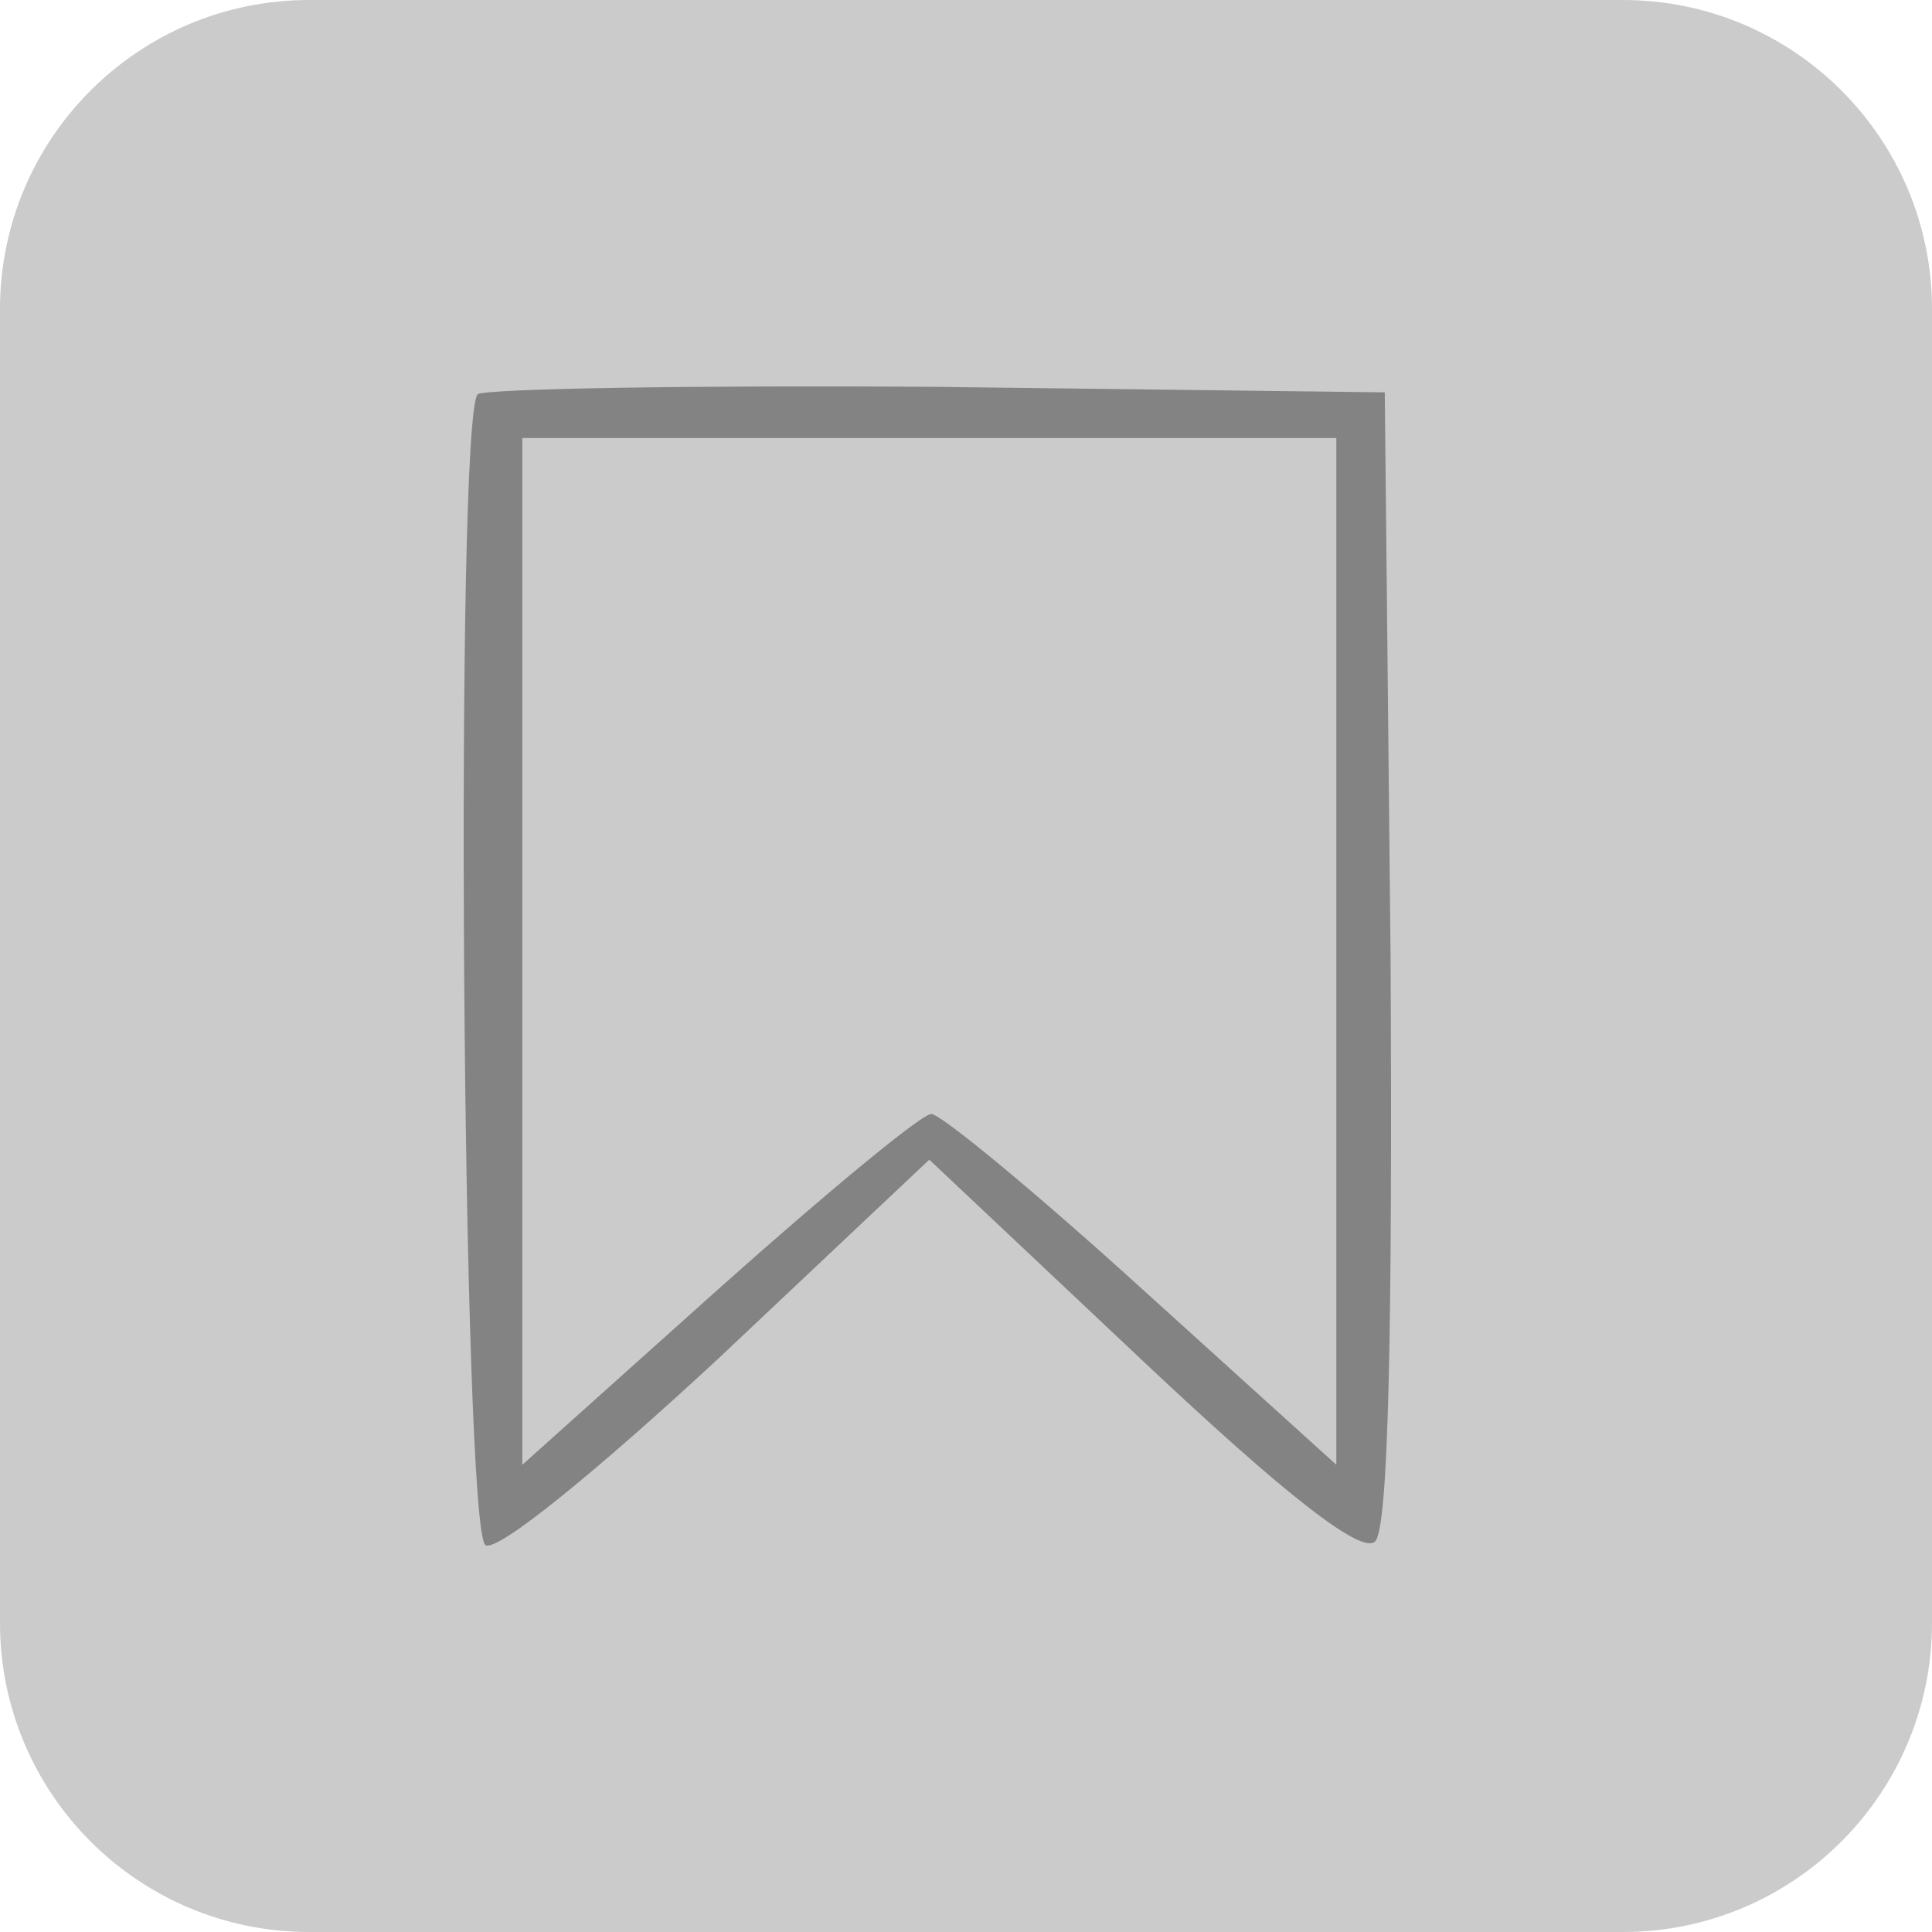 <svg width="25" height="25" viewBox="0 0 25 25" fill="none" xmlns="http://www.w3.org/2000/svg">
<g clip-path="url(#clip0_115_2)">
<path d="M21 0H4C1.791 0 0 1.791 0 4V21C0 23.209 1.791 25 4 25H21C23.209 25 25 23.209 25 21V4C25 1.791 23.209 0 21 0Z" fill="#505050" fill-opacity="0.3"/>
<path d="M6.182 5.101C5.881 5.408 5.981 19.805 6.282 19.994C6.433 20.089 7.712 19.048 9.292 17.583L12.025 15.006L14.784 17.606C16.665 19.379 17.618 20.112 17.793 19.947C17.969 19.781 18.019 17.181 17.994 12.382L17.919 5.077L12.125 5.006C8.94 4.983 6.282 5.03 6.182 5.101ZM17.292 12.311V18.954L14.784 16.684C13.405 15.431 12.176 14.415 12.05 14.415C11.925 14.415 10.696 15.431 9.292 16.684L6.759 18.954V12.311V5.668H12.025H17.292V12.311Z" fill="#838383"/>
</g>
<defs>
<clipPath id="clip0_115_2">
<rect width="25" height="25" fill="white"/>
</clipPath>
</defs>
</svg>
